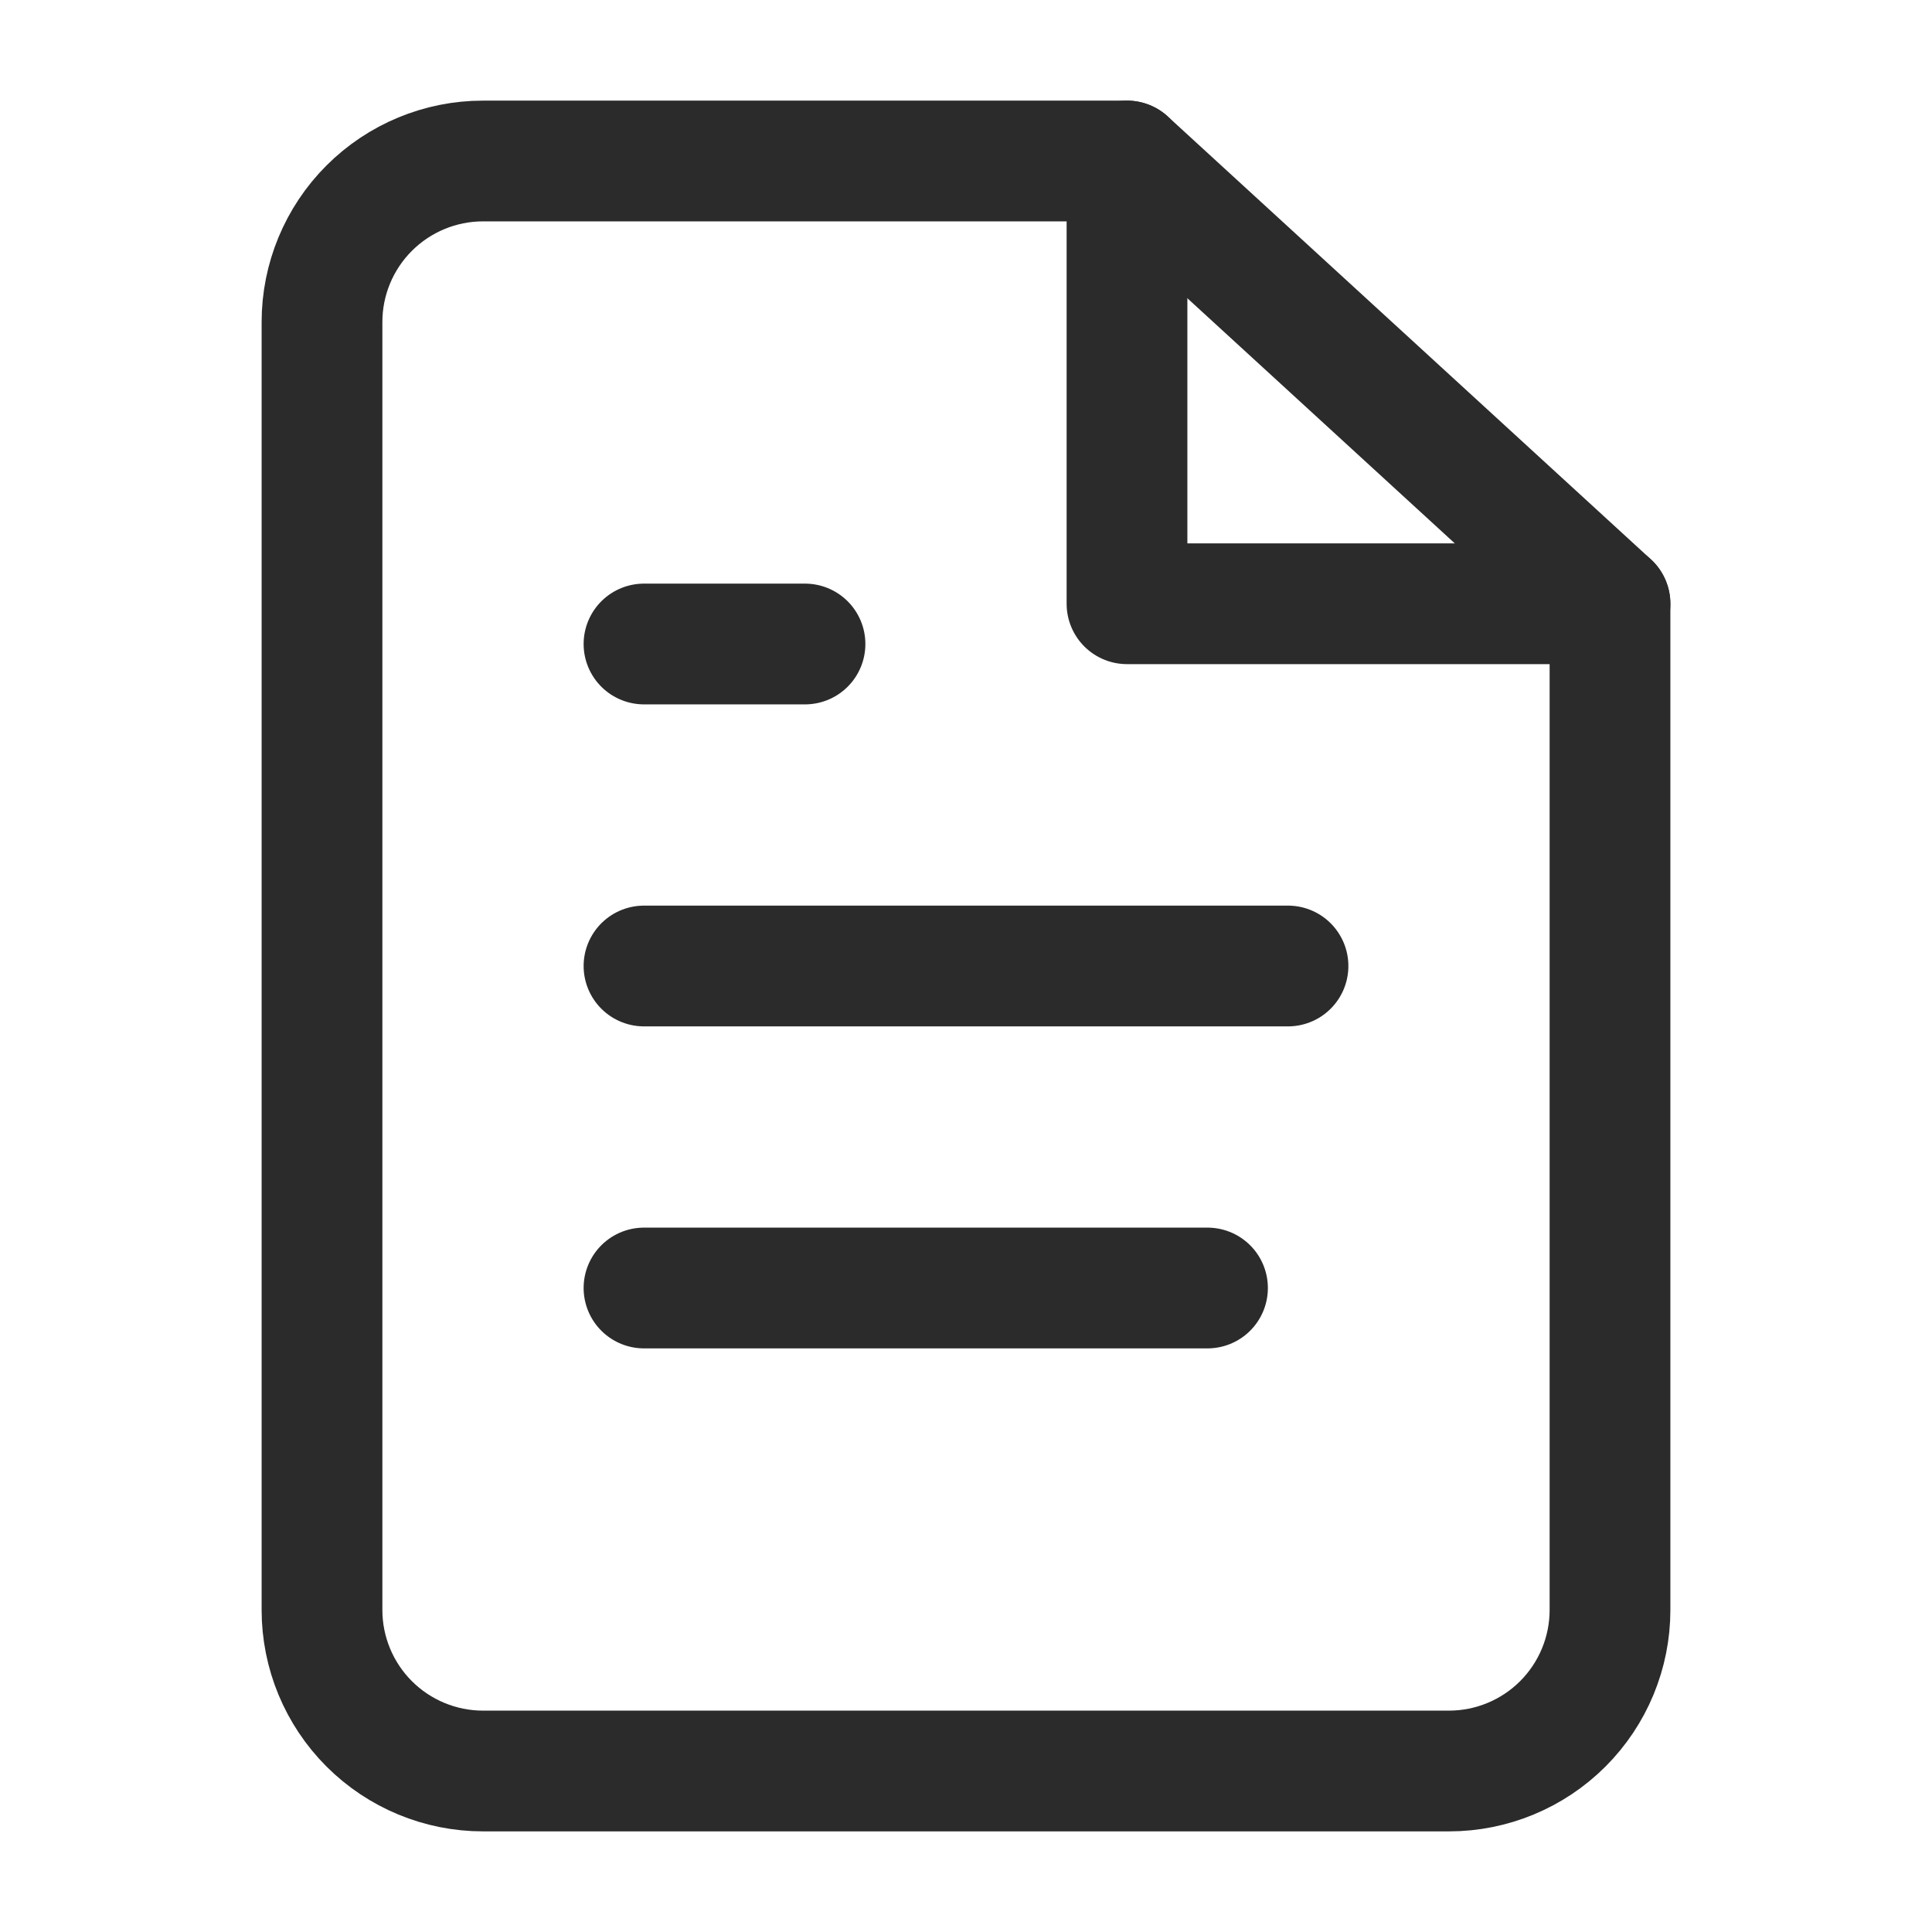 <svg width="24" height="24" viewBox="0 0 24 24" fill="none" xmlns="http://www.w3.org/2000/svg">
<path d="M14 2H6C5.47 2 4.961 2.211 4.586 2.586C4.211 2.961 4 3.47 4 4V20C4 20.53 4.211 21.039 4.586 21.414C4.961 21.789 5.47 22 6 22H18C18.53 22 19.039 21.789 19.414 21.414C19.789 21.039 20 20.53 20 20V7.5L14 2Z" stroke="#2B2B2B" stroke-width="1.5" stroke-linecap="round" stroke-linejoin="round"/>
<path d="M14 2V7.5H20" stroke="#2B2B2B" stroke-width="1.5" stroke-linecap="round" stroke-linejoin="round"/>
<path d="M16 12H8" stroke="#2B2B2B" stroke-width="1.5" stroke-linecap="round" stroke-linejoin="round"/>
<path d="M15 16H8" stroke="#2B2B2B" stroke-width="1.5" stroke-linecap="round" stroke-linejoin="round"/>
<path d="M10 8H9H8" stroke="#2B2B2B" stroke-width="1.5" stroke-linecap="round" stroke-linejoin="round"/>
</svg>
